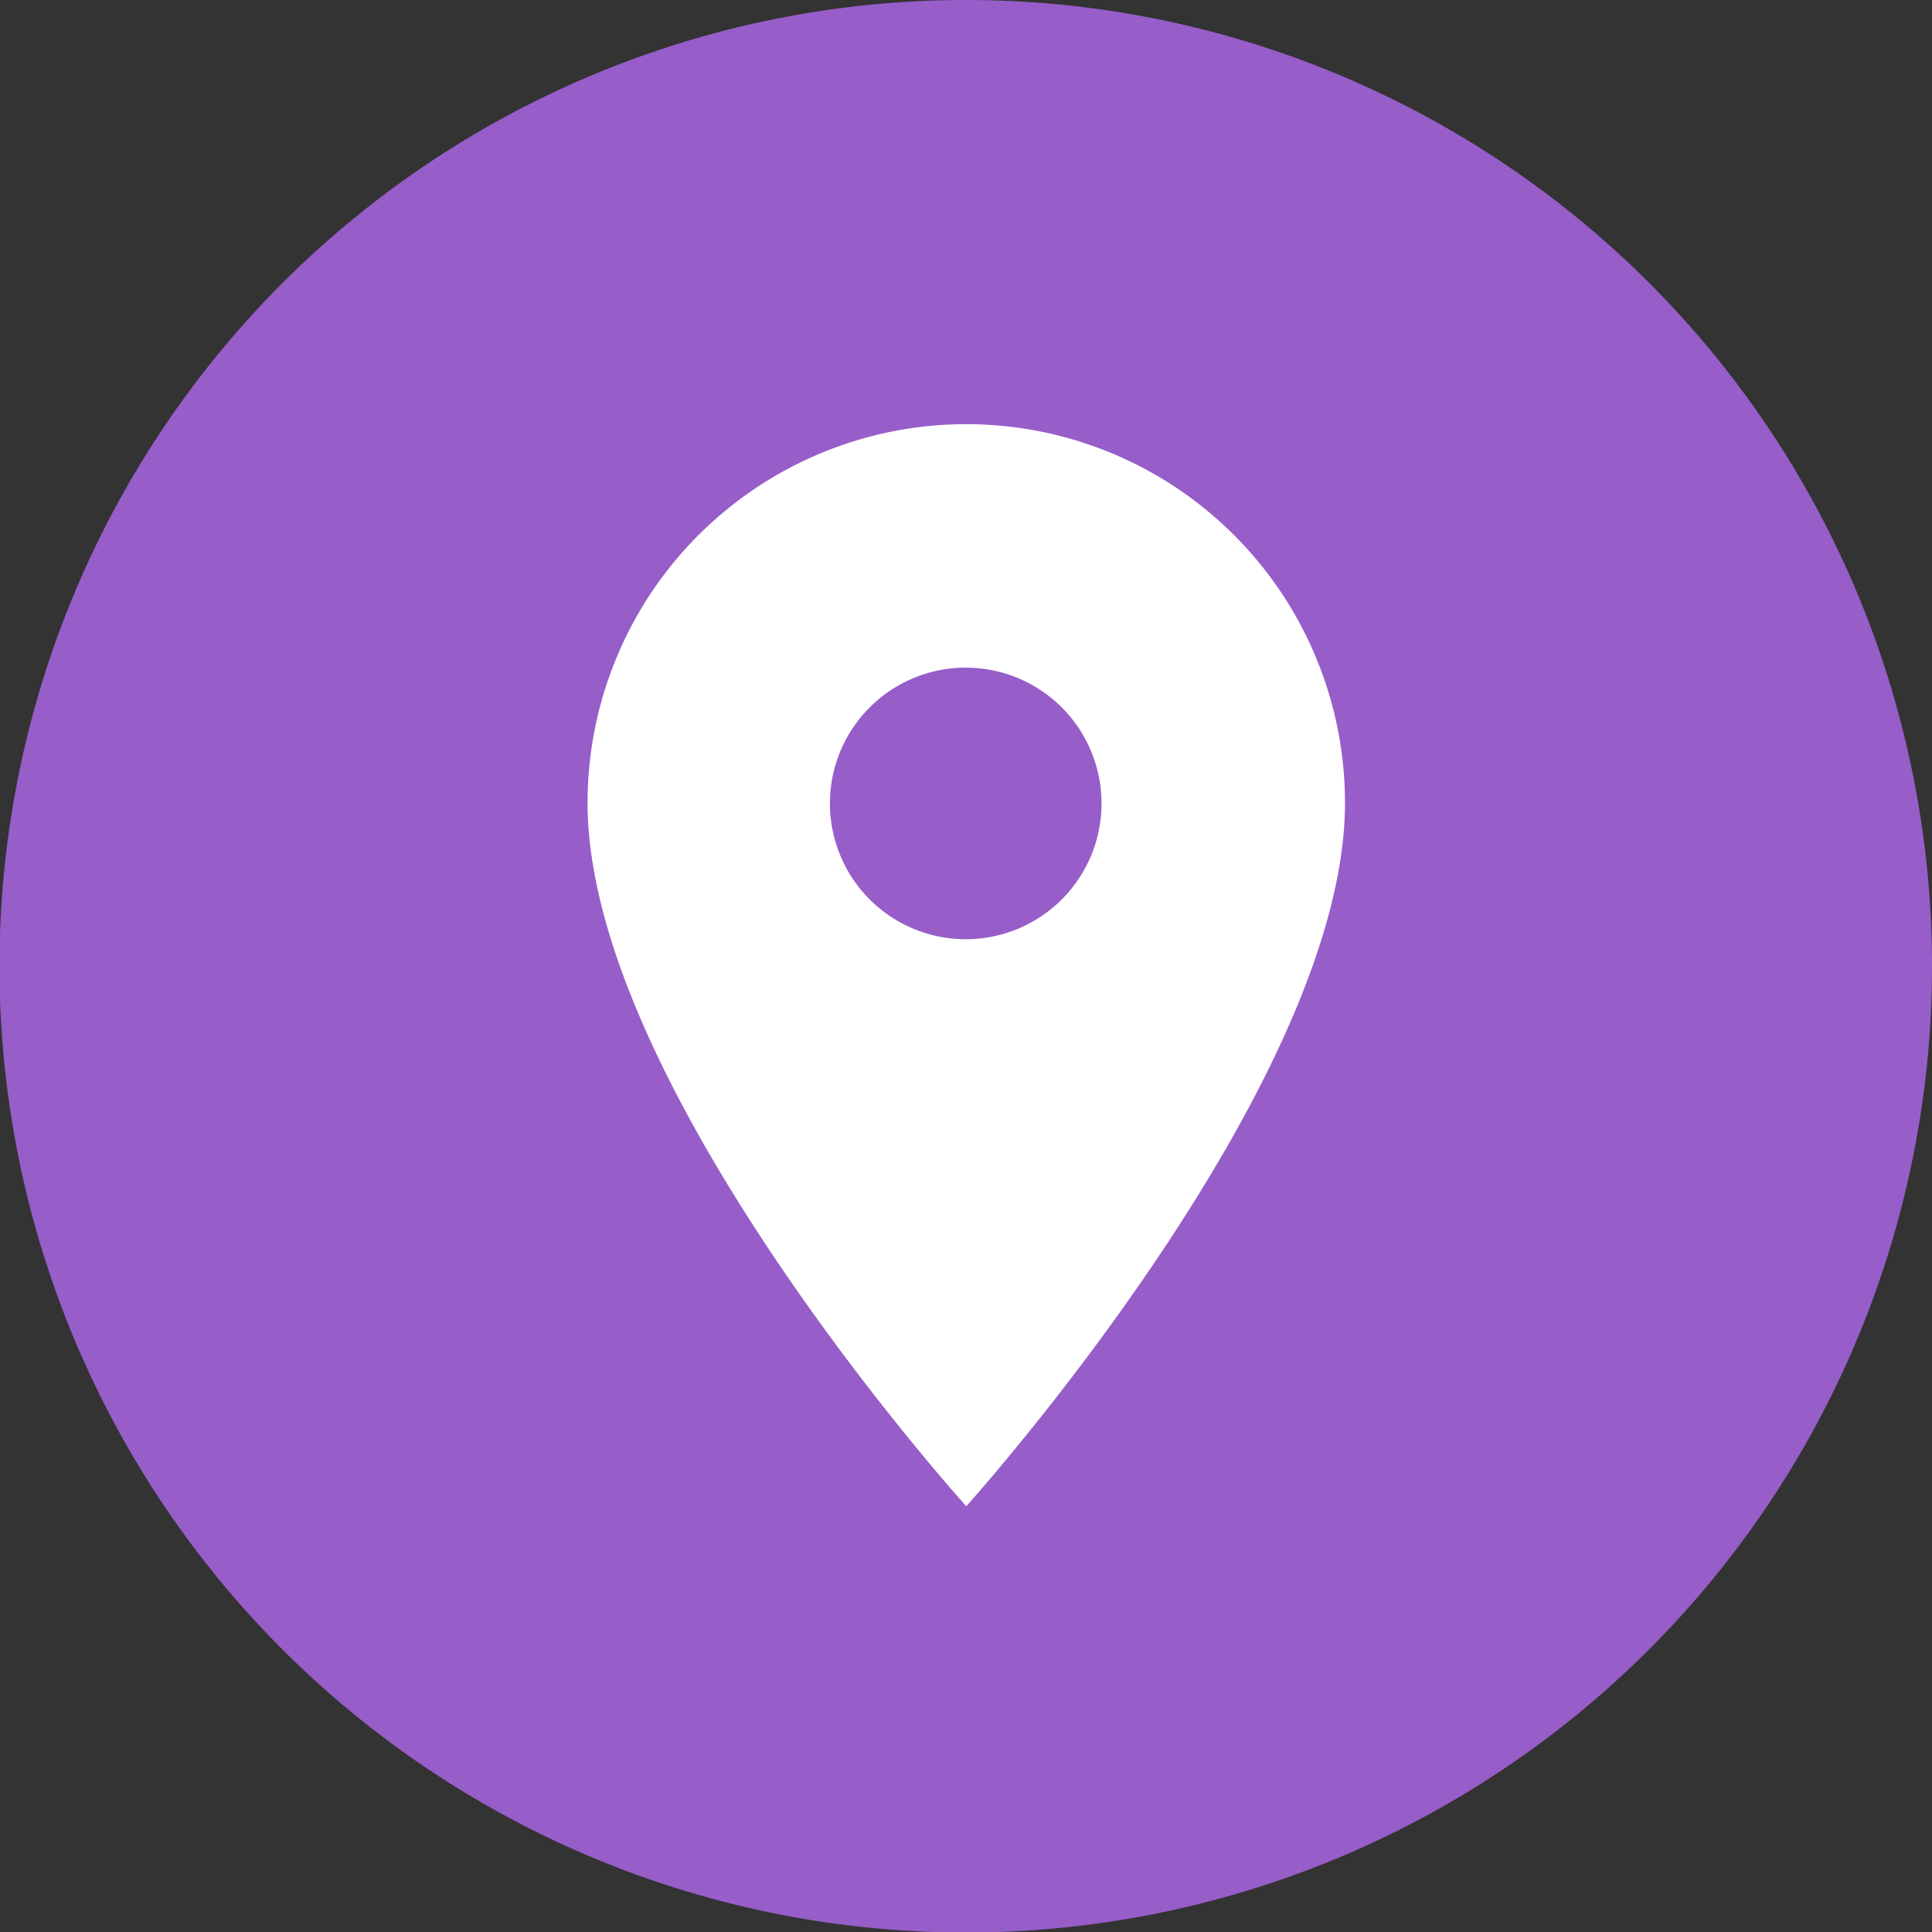 <svg id="圖層_1" data-name="圖層 1" xmlns="http://www.w3.org/2000/svg" viewBox="0 0 35.71 35.71"><rect x="0" y="0" width="35.71" height="35.71" fill="#333333" stroke="none"/><defs><style>.cls-1{fill:#975dc9;}.cls-2{fill:#fff;}</style></defs><title>切圖</title><path class="cls-1" d="M35.71,17.86A17.86,17.86,0,1,1,17.86,0,17.85,17.85,0,0,1,35.71,17.86Z"/><path class="cls-2" d="M17.86,7.84a7,7,0,0,0-7,7c0,5.26,7,13,7,13s7-7.76,7-13A7,7,0,0,0,17.86,7.84Zm0,9.52a2.51,2.51,0,1,1,2.5-2.51A2.51,2.51,0,0,1,17.86,17.36Z"/></svg>